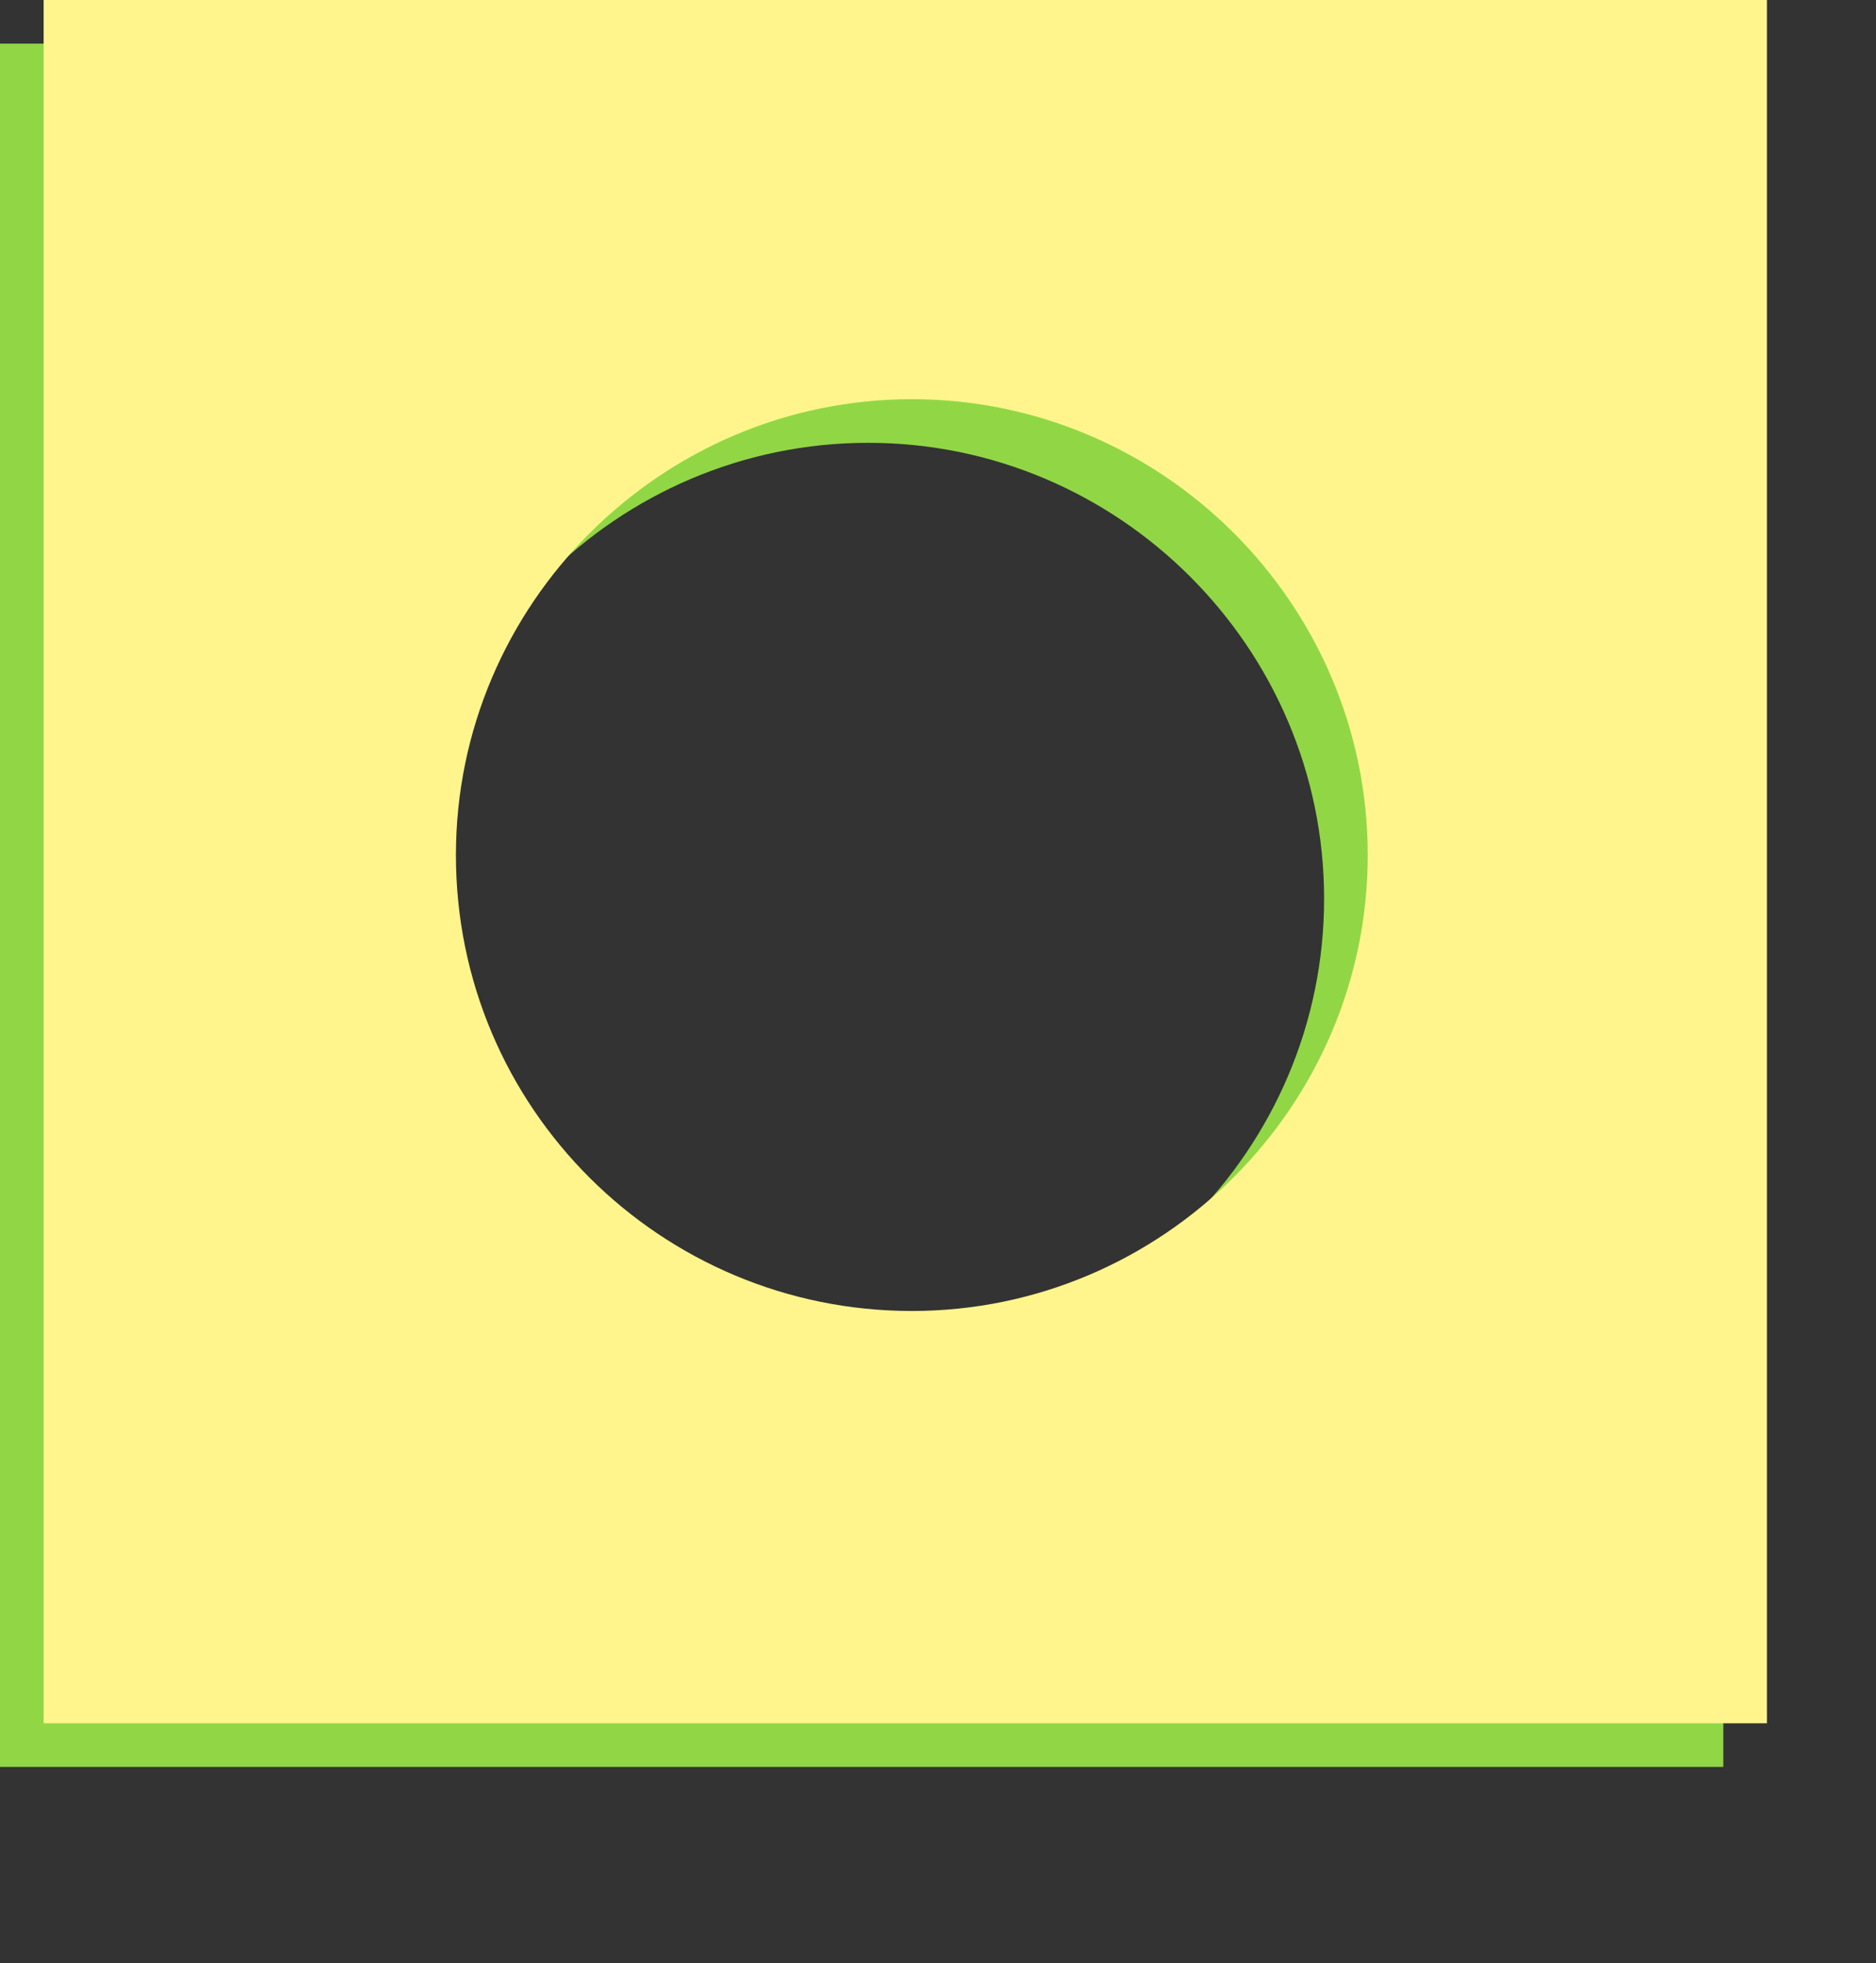<svg version="1.1" xmlns="http://www.w3.org/2000/svg" xmlns:xlink="http://www.w3.org/1999/xlink" x="0px" y="0px"
	 viewBox="-2 0 86 90" xml:space="preserve">
   <rect x="-2" y="0" width="86" height="90" fill="#333333" stroke="none"/>
   <defs>
     <g id="port-square">
      	<path fill="#FFF58C" d="M0,0v79h79V0H0z M18.9,39.2c0-11.5,9.4-20.9,20.9-20.9s20.9,9.4,20.9,20.9s-9.4,20.9-20.9,20.9S18.9,50.8,18.9,39.2z"/>
      	<path fill="none" d="M60.7,39.2c0-11.5-9.4-20.9-20.9-20.9s-20.9,9.4-20.9,20.9s9.4,20.9,20.9,20.9S60.7,50.8,60.7,39.2z"/>
     </g>
     <g id="port-square-shadow">
      	<path fill="#91D745" d="M0,0v79h79V0H0z M18.9,39.2c0-11.5,9.4-20.9,20.9-20.9s20.9,9.4,20.9,20.9s-9.4,20.9-20.9,20.9S18.9,50.8,18.9,39.2z"/>
      	<path fill="none" d="M60.7,39.2c0-11.5-9.4-20.9-20.9-20.9s-20.9,9.4-20.9,20.9s9.4,20.9,20.9,20.9S60.7,50.8,60.7,39.2z"/>
     </g>
   </defs>

   <use xlink:href="#port-square-shadow" x="-2" y="2" />
   <use xlink:href="#port-square" x="0" y="0" />
</svg>
